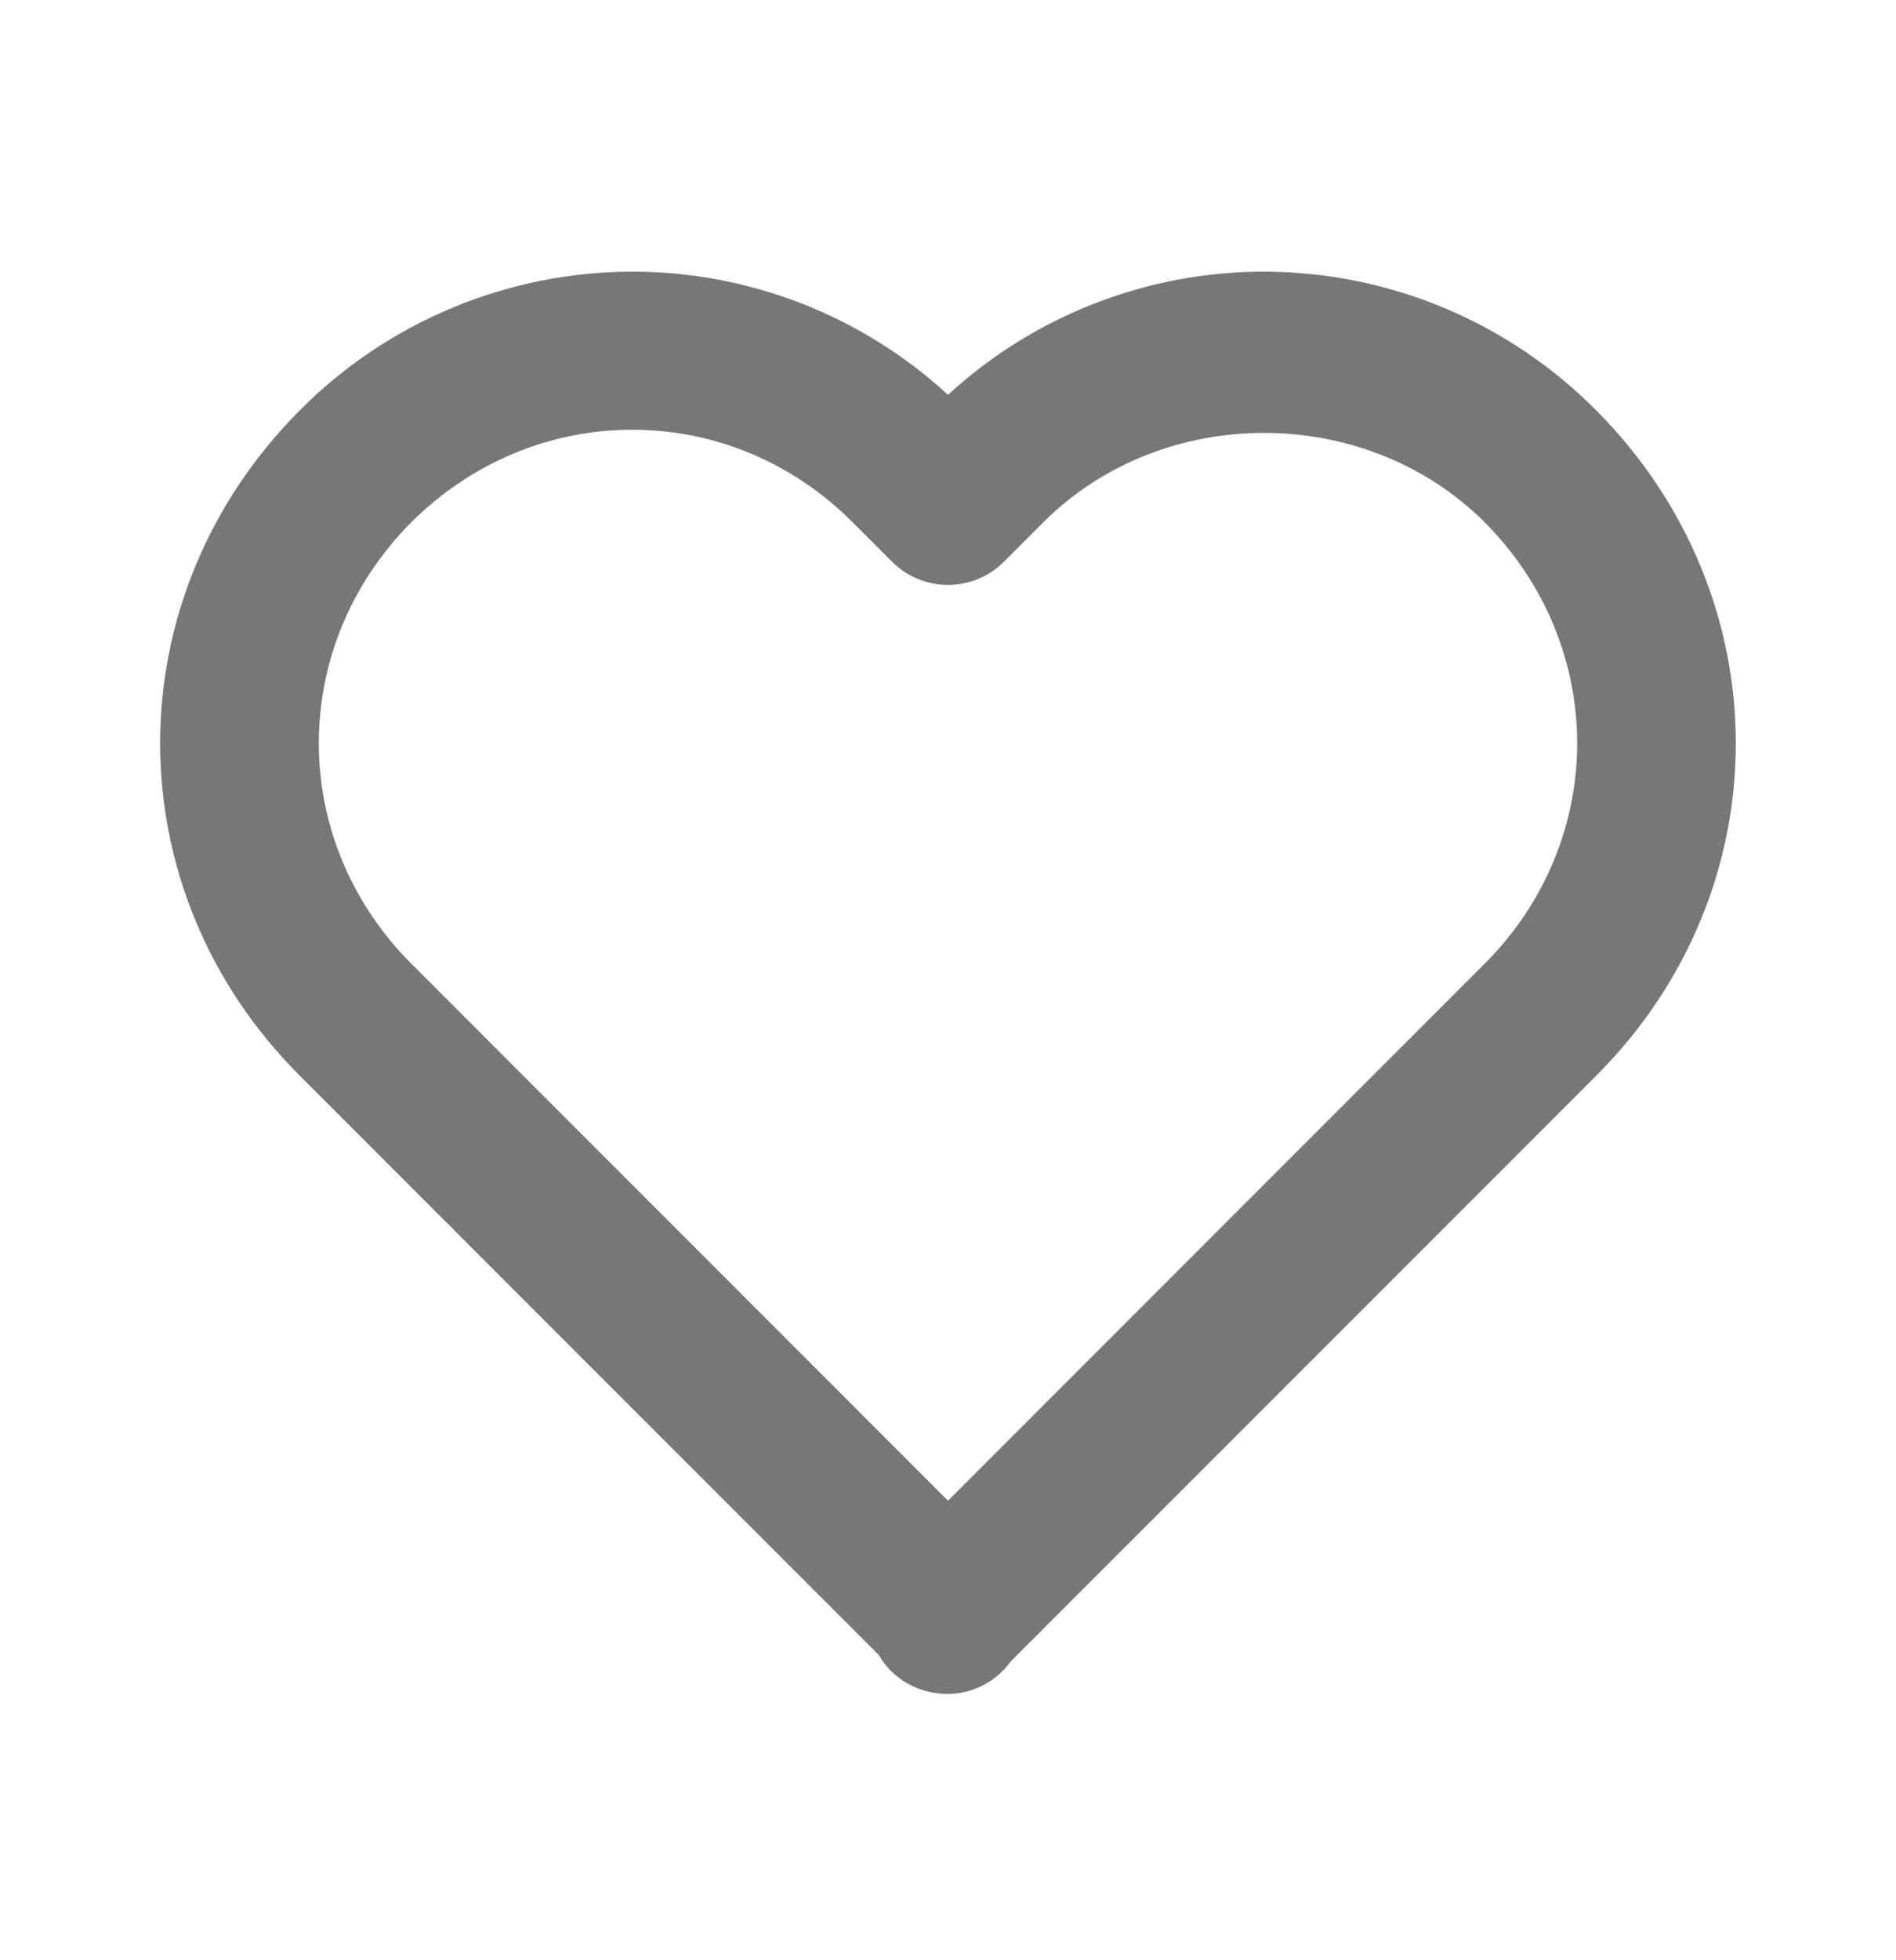 <svg width="30" height="31" viewBox="0 0 30 31" fill="none" xmlns="http://www.w3.org/2000/svg">
<path d="M15 6.244C13.638 4.991 11.855 4.296 10.005 4.296C9.026 4.297 8.056 4.492 7.153 4.869C6.249 5.246 5.428 5.798 4.739 6.494C1.798 9.448 1.799 14.068 4.741 17.009L13.906 26.174C14.119 26.547 14.529 26.789 15 26.789C15.194 26.787 15.384 26.74 15.556 26.651C15.728 26.562 15.877 26.434 15.99 26.277L25.259 17.009C28.201 14.066 28.201 9.448 25.256 6.489C24.567 5.795 23.747 5.244 22.845 4.867C21.942 4.491 20.973 4.297 19.995 4.296C18.145 4.297 16.362 4.992 15 6.244ZM23.489 8.256C25.443 10.22 25.444 13.287 23.491 15.241L15 23.733L6.509 15.241C4.556 13.287 4.558 10.22 6.506 8.261C7.456 7.316 8.699 6.796 10.005 6.796C11.311 6.796 12.549 7.316 13.491 8.259L14.116 8.884C14.232 9 14.37 9.092 14.522 9.155C14.673 9.218 14.836 9.25 15 9.25C15.164 9.25 15.327 9.218 15.479 9.155C15.63 9.092 15.768 9 15.884 8.884L16.509 8.259C18.399 6.373 21.601 6.378 23.489 8.256Z" fill="#777777"/>
</svg>
